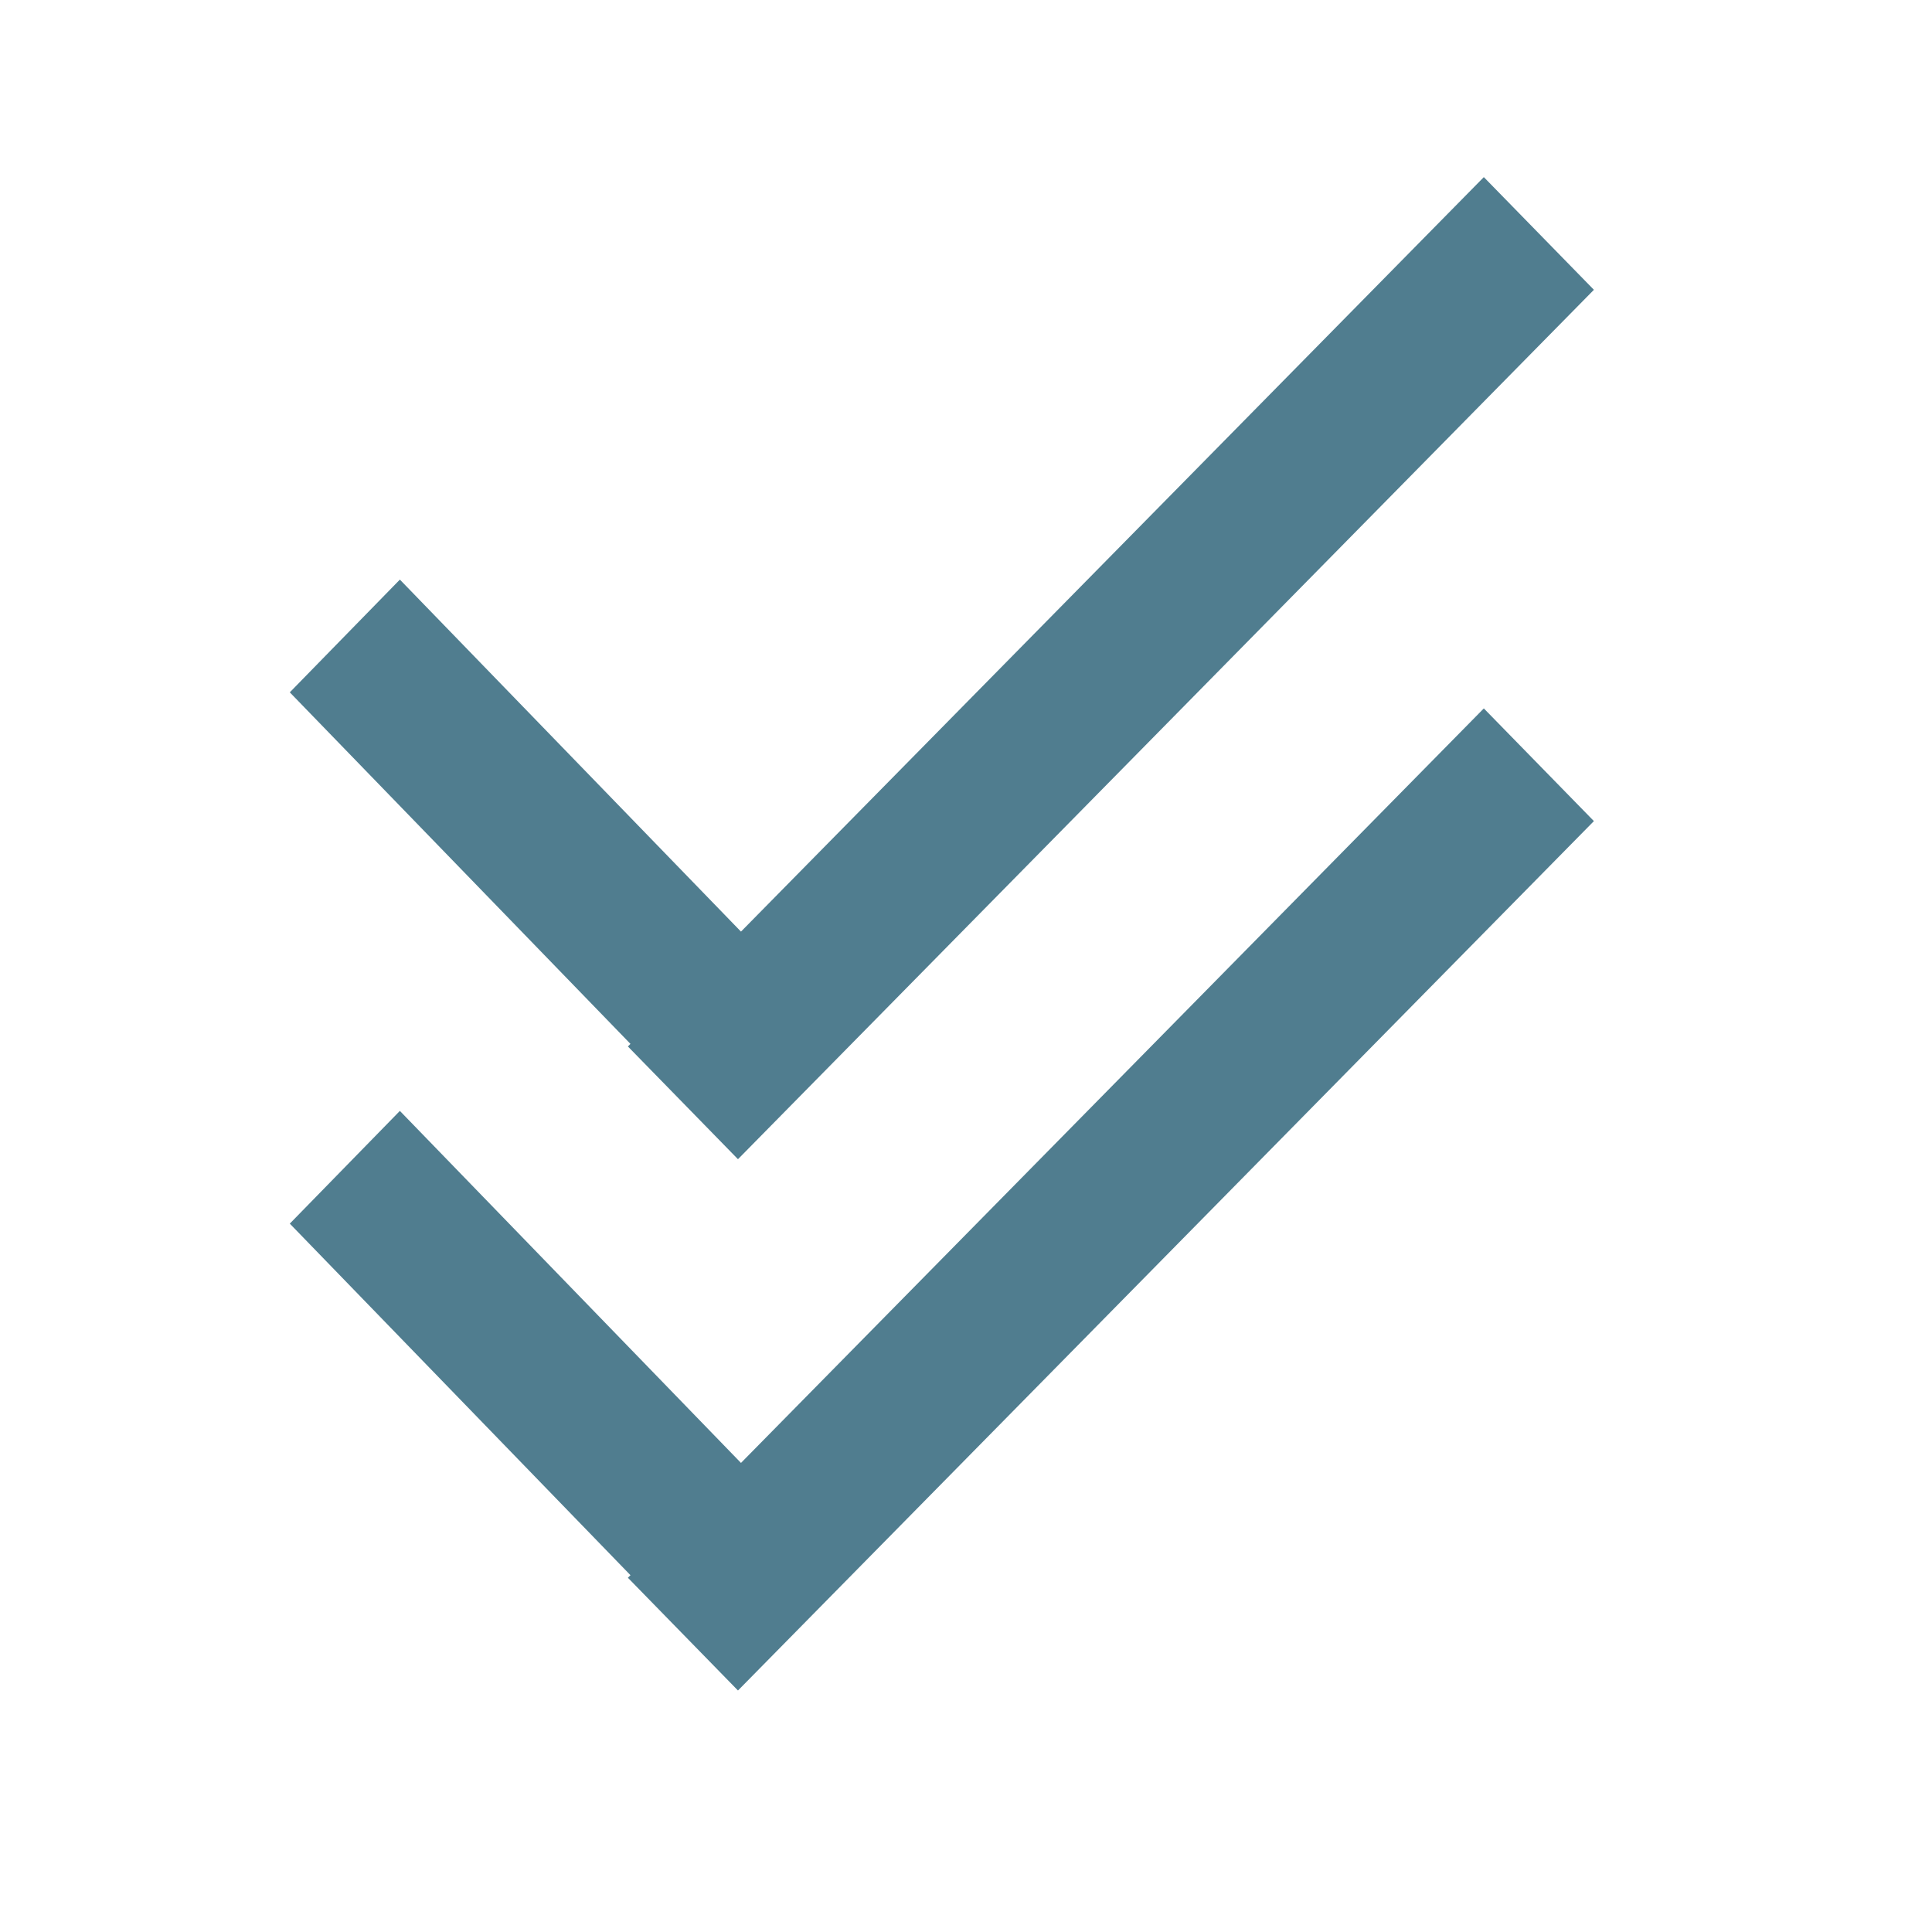 <?xml version="1.0" standalone="no"?>
<!-- Generator: Adobe Fireworks 10, Export SVG Extension by Aaron Beall (http://fireworks.abeall.com) . Version: 0.6.1  -->
<!DOCTYPE svg PUBLIC "-//W3C//DTD SVG 1.1//EN" "http://www.w3.org/Graphics/SVG/1.1/DTD/svg11.dtd">
<svg id="new-desktop-controls-Seite%201" viewBox="0 0 40 40" style="background-color:#ffffff00" version="1.1"
	xmlns="http://www.w3.org/2000/svg" xmlns:xlink="http://www.w3.org/1999/xlink" xml:space="preserve"
	x="0px" y="0px" width="40px" height="40px"
>
	<g id="Ebene%20112">
		<g>
			<g>
				<path d="M 30.721 14.667 L 33 17 L 15.279 35 L 13 32.666 L 30.721 14.667 Z" fill="#507d8f"/>
				<path d="M 17 32 L 14.721 34.334 L 6 25.334 L 8.279 23 L 17 32 Z" fill="#507d8f"/>
			</g>
			<g>
				<path d="M 30.721 3.667 L 33 6 L 15.279 24 L 13 21.666 L 30.721 3.667 Z" fill="#507d8f"/>
				<path d="M 17 21 L 14.721 23.334 L 6 14.334 L 8.279 12 L 17 21 Z" fill="#507d8f"/>
			</g>
		</g>
	</g>
</svg>